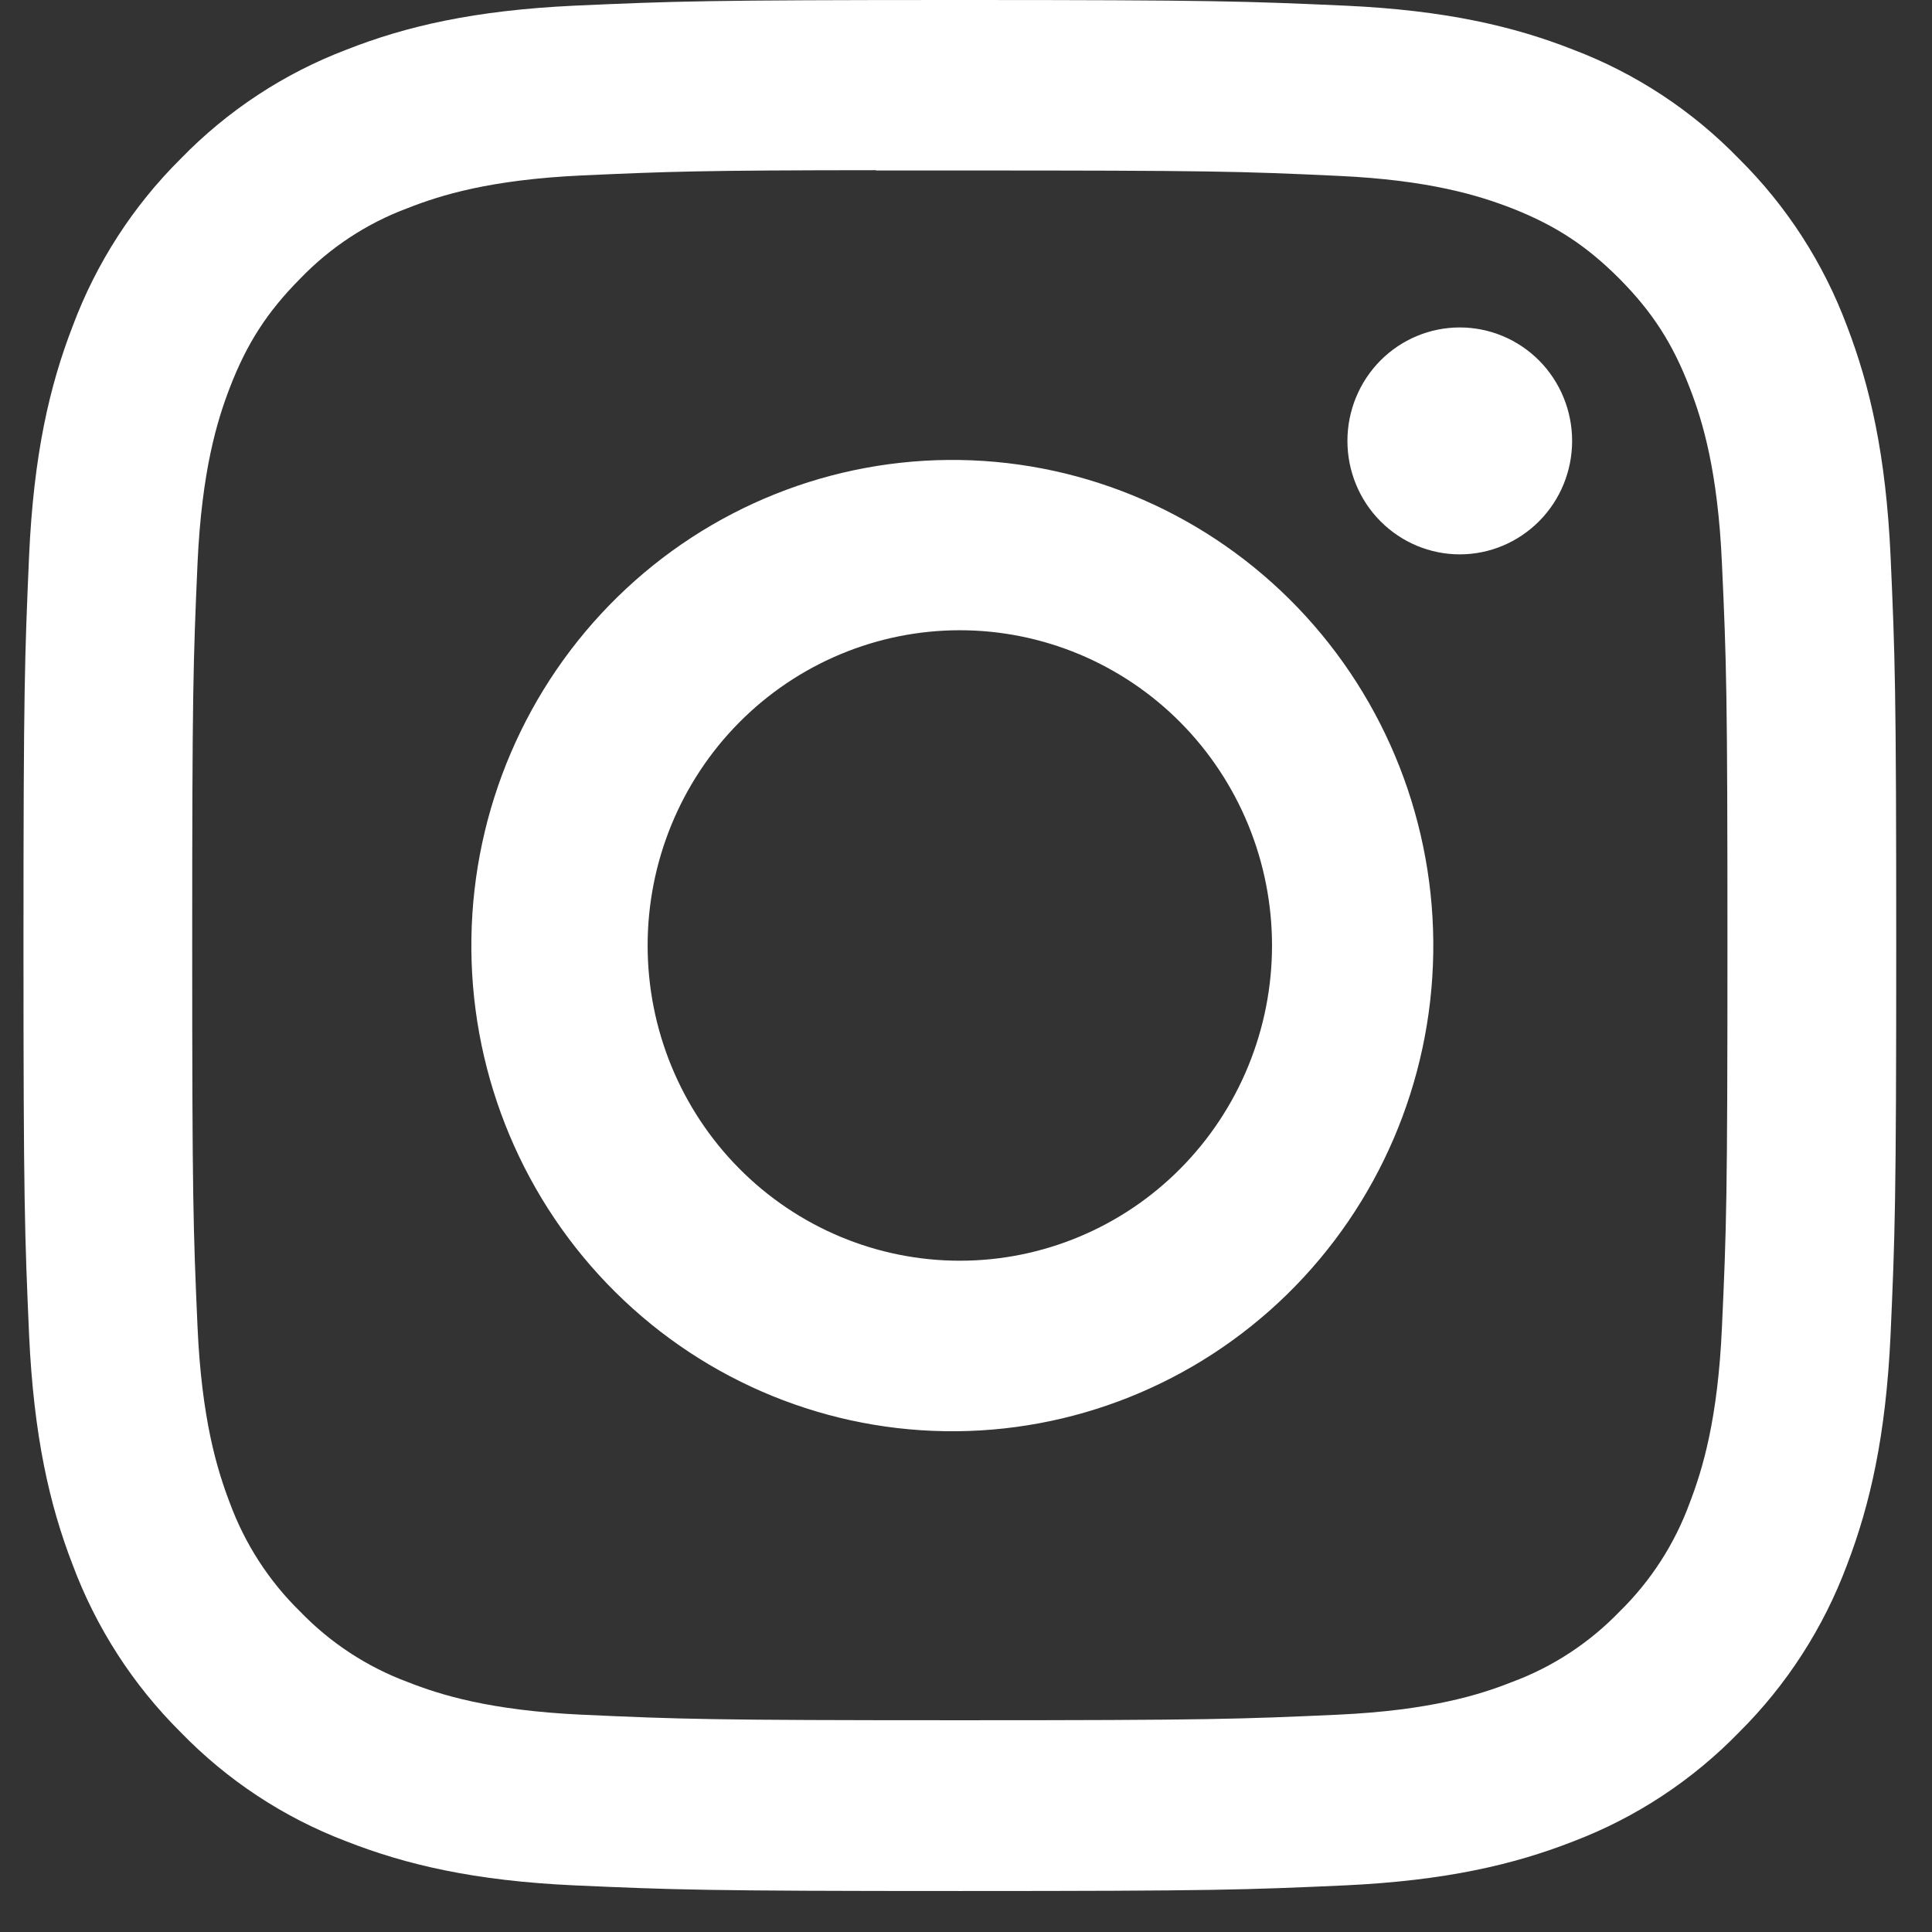 <svg width="33" height="33" viewBox="0 0 33 33" fill="none" xmlns="http://www.w3.org/2000/svg">
<rect x="0" y="0" width="33" height="33" fill="#333333" stroke="none"/>
<path d="M16.395 0C12.054 0 11.509 0.021 9.804 0.097C8.099 0.178 6.936 0.447 5.919 0.848C4.852 1.253 3.885 1.889 3.086 2.712C2.273 3.518 1.643 4.494 1.241 5.572C0.844 6.597 0.575 7.771 0.497 9.488C0.422 11.214 0.401 11.764 0.401 16.151C0.401 20.536 0.422 21.085 0.497 22.807C0.577 24.528 0.844 25.701 1.241 26.728C1.643 27.805 2.273 28.781 3.086 29.588C3.884 30.411 4.85 31.047 5.917 31.452C6.936 31.851 8.096 32.124 9.799 32.203C11.507 32.279 12.051 32.3 16.395 32.3C20.739 32.3 21.281 32.28 22.987 32.203C24.689 32.122 25.855 31.851 26.874 31.452C27.941 31.046 28.907 30.41 29.705 29.588C30.518 28.781 31.147 27.805 31.549 26.728C31.942 25.701 32.212 24.527 32.292 22.807C32.368 21.085 32.389 20.536 32.389 16.15C32.389 11.764 32.369 11.214 32.292 9.49C32.212 7.771 31.942 6.597 31.549 5.572C31.147 4.494 30.517 3.518 29.703 2.712C28.905 1.889 27.938 1.253 26.871 0.848C25.852 0.447 24.688 0.176 22.986 0.097C21.279 0.021 20.737 0 16.392 0H16.395ZM14.962 2.912H16.395C20.665 2.912 21.172 2.925 22.856 3.004C24.416 3.075 25.263 3.34 25.828 3.559C26.573 3.852 27.107 4.204 27.667 4.767C28.227 5.333 28.572 5.87 28.862 6.625C29.083 7.193 29.342 8.049 29.412 9.624C29.49 11.324 29.506 11.836 29.506 16.147C29.506 20.455 29.49 20.969 29.412 22.671C29.342 24.244 29.081 25.098 28.862 25.669C28.606 26.37 28.197 27.004 27.666 27.524C27.15 28.06 26.521 28.473 25.826 28.73C25.267 28.952 24.419 29.215 22.856 29.288C21.172 29.364 20.665 29.383 16.395 29.383C12.124 29.383 11.617 29.365 9.932 29.288C8.372 29.215 7.526 28.952 6.963 28.73C6.269 28.472 5.64 28.06 5.124 27.524C4.592 27.003 4.182 26.369 3.924 25.667C3.707 25.098 3.445 24.242 3.374 22.668C3.299 20.966 3.283 20.455 3.283 16.142C3.283 11.83 3.299 11.321 3.374 9.619C3.446 8.044 3.707 7.188 3.926 6.62C4.216 5.867 4.564 5.328 5.124 4.763C5.64 4.226 6.268 3.813 6.963 3.555C7.526 3.333 8.372 3.07 9.932 2.997C11.408 2.93 11.979 2.909 14.96 2.907V2.912H14.962ZM24.934 5.593C24.425 5.593 23.937 5.797 23.577 6.16C23.217 6.524 23.015 7.017 23.015 7.531C23.015 8.045 23.217 8.538 23.577 8.901C23.937 9.264 24.425 9.469 24.934 9.469C25.443 9.469 25.931 9.264 26.291 8.901C26.651 8.538 26.853 8.045 26.853 7.531C26.853 7.017 26.651 6.524 26.291 6.16C25.931 5.797 25.443 5.593 24.934 5.593ZM16.395 7.857C14.216 7.823 12.113 8.664 10.549 10.195C8.984 11.726 8.086 13.822 8.052 16.022C8.018 18.222 8.851 20.346 10.368 21.925C11.884 23.505 13.96 24.412 16.139 24.446C18.317 24.48 20.42 23.639 21.985 22.108C23.549 20.577 24.447 18.48 24.481 16.281C24.515 14.081 23.682 11.957 22.166 10.378C20.649 8.798 18.573 7.891 16.395 7.857ZM16.395 10.765C17.095 10.765 17.788 10.905 18.435 11.175C19.082 11.446 19.67 11.842 20.165 12.342C20.66 12.842 21.053 13.436 21.321 14.089C21.589 14.743 21.727 15.443 21.727 16.15C21.727 16.857 21.589 17.557 21.321 18.21C21.053 18.864 20.66 19.457 20.165 19.957C19.67 20.457 19.082 20.854 18.435 21.124C17.788 21.395 17.095 21.534 16.395 21.534C14.98 21.534 13.624 20.967 12.624 19.957C11.624 18.947 11.062 17.578 11.062 16.15C11.062 14.722 11.624 13.352 12.624 12.342C13.624 11.333 14.98 10.765 16.395 10.765Z" fill="white"/>
</svg>
